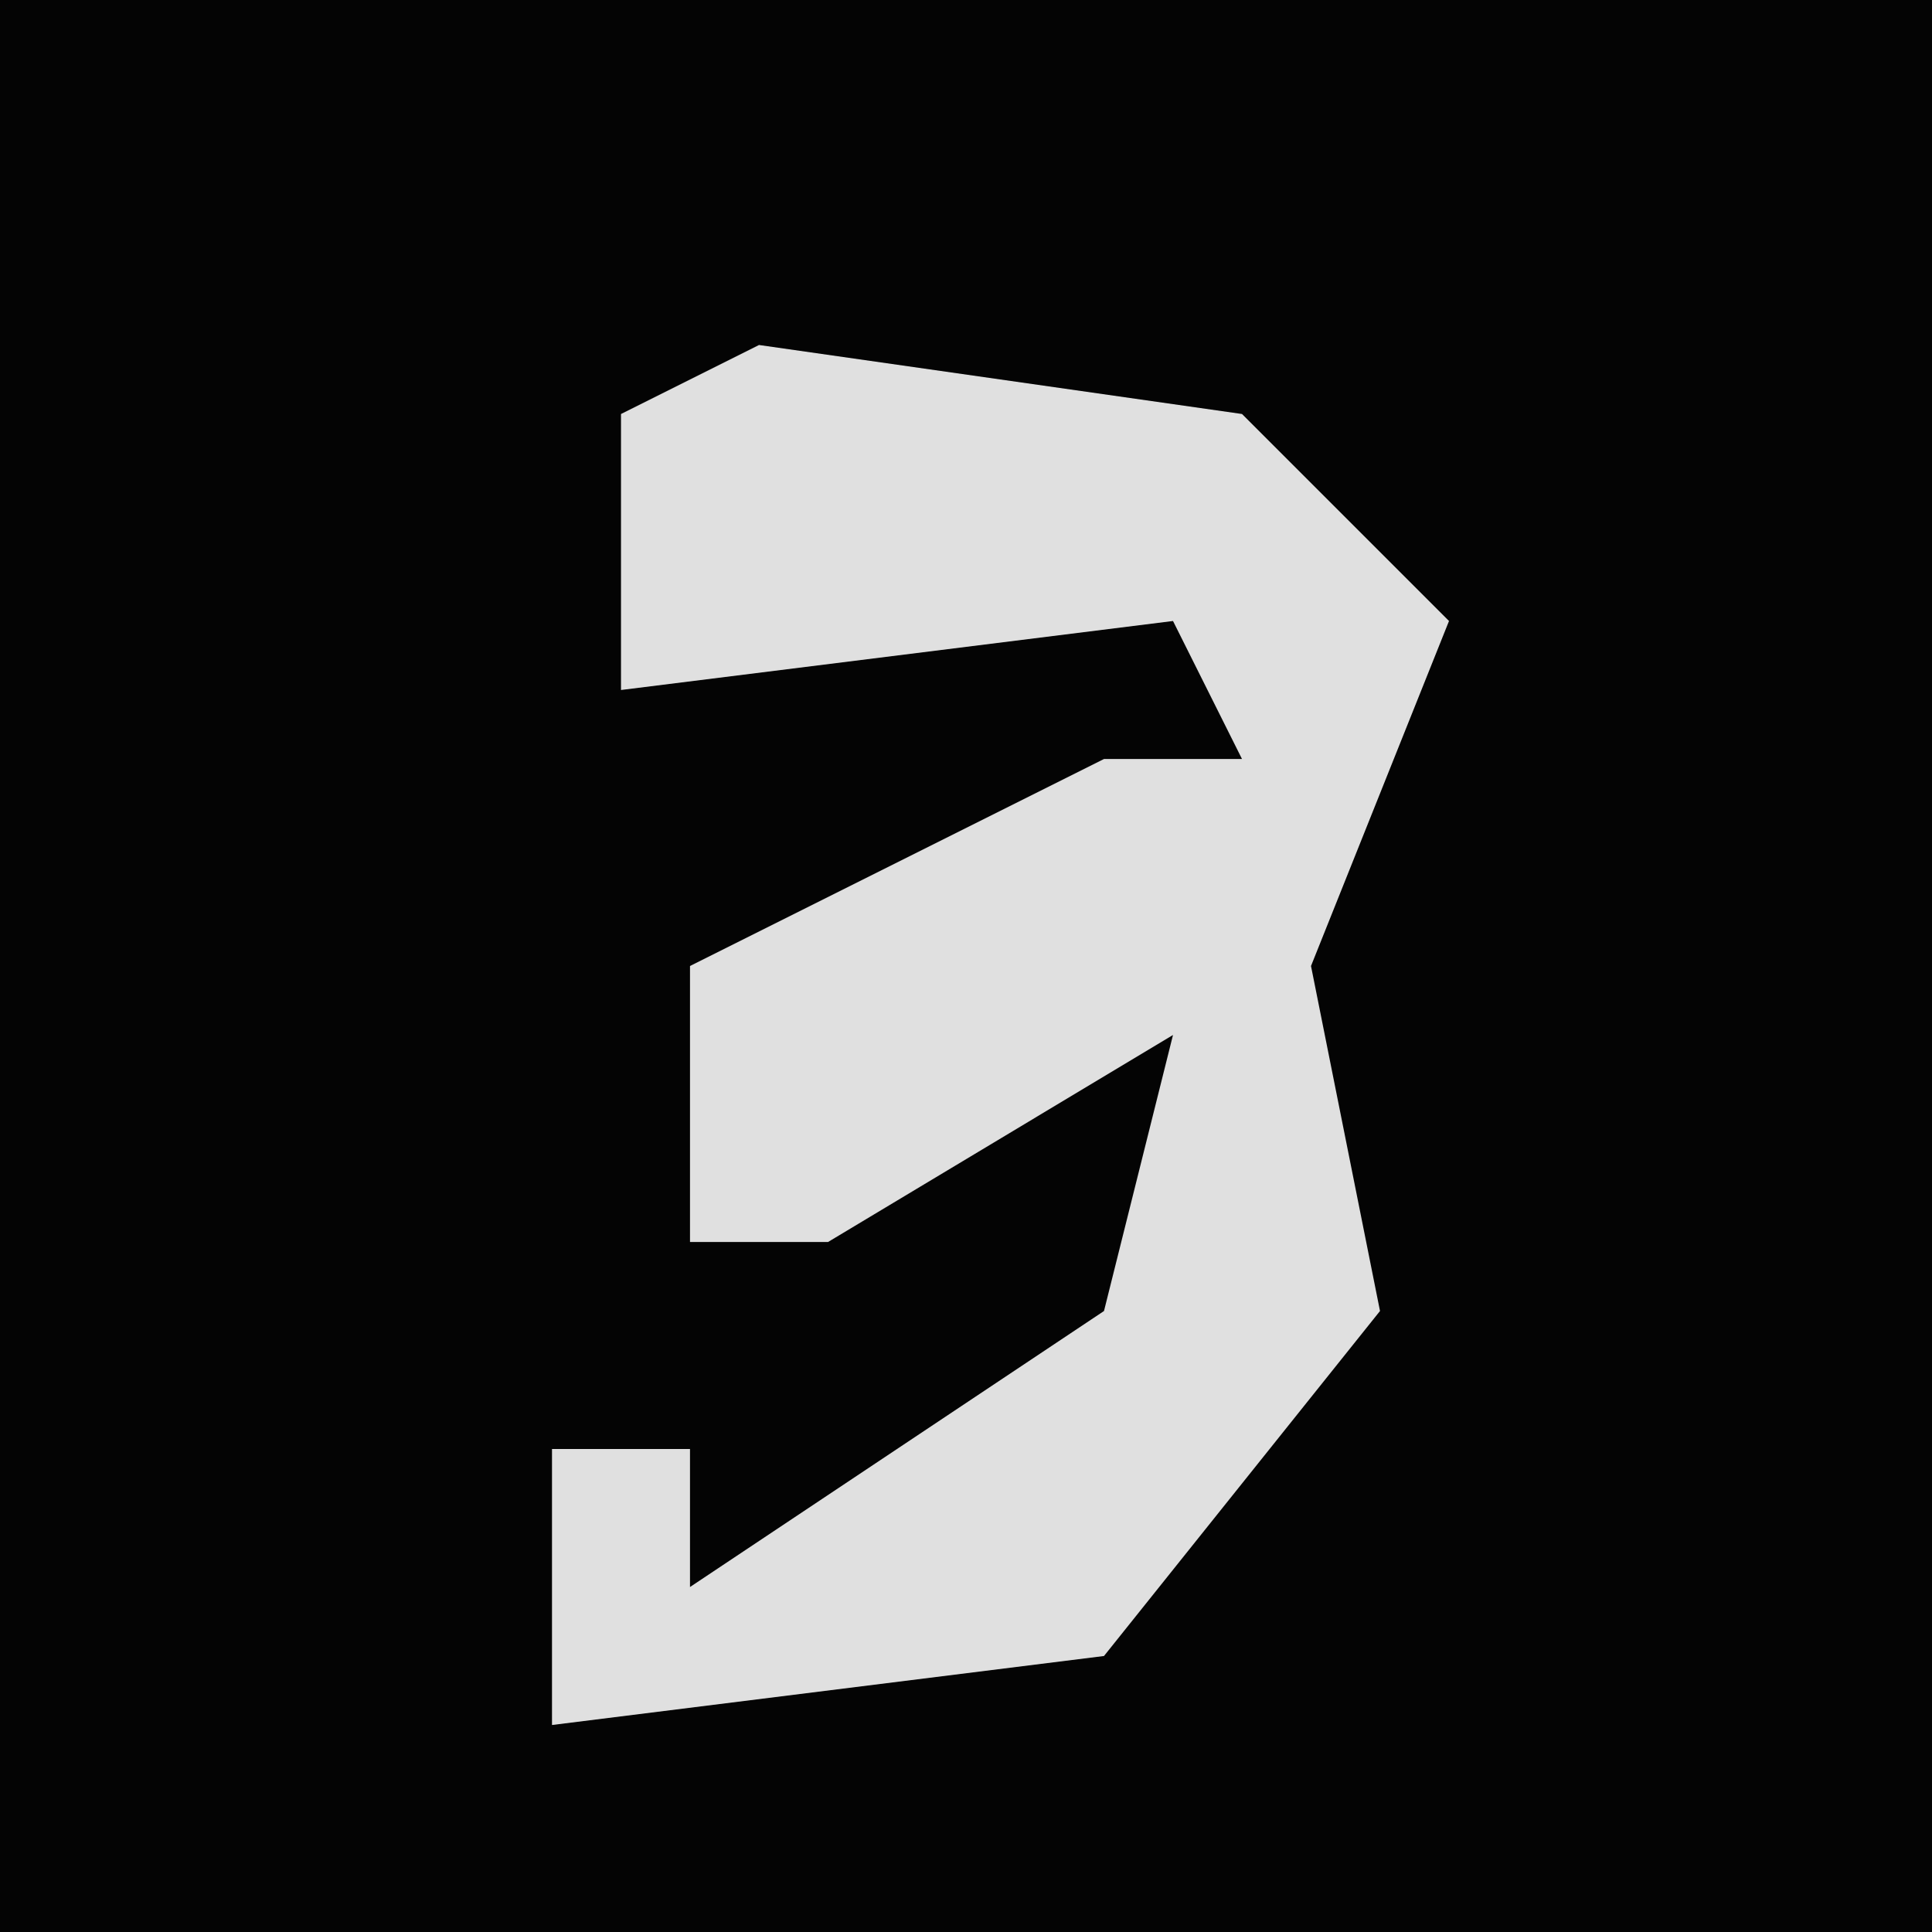 <?xml version="1.0" encoding="UTF-8"?>
<svg version="1.1" xmlns="http://www.w3.org/2000/svg" width="28" height="28">
<path d="M0,0 L28,0 L28,28 L0,28 Z " fill="#040404" transform="translate(0,0)"/>
<path d="M0,0 L7,1 L10,4 L8,9 L9,14 L5,19 L-3,20 L-3,16 L-1,16 L-1,18 L5,14 L6,10 L1,13 L-1,13 L-1,9 L5,6 L7,6 L6,4 L-2,5 L-2,1 Z " fill="#E0E0E0" transform="translate(11,5)"/>
</svg>
